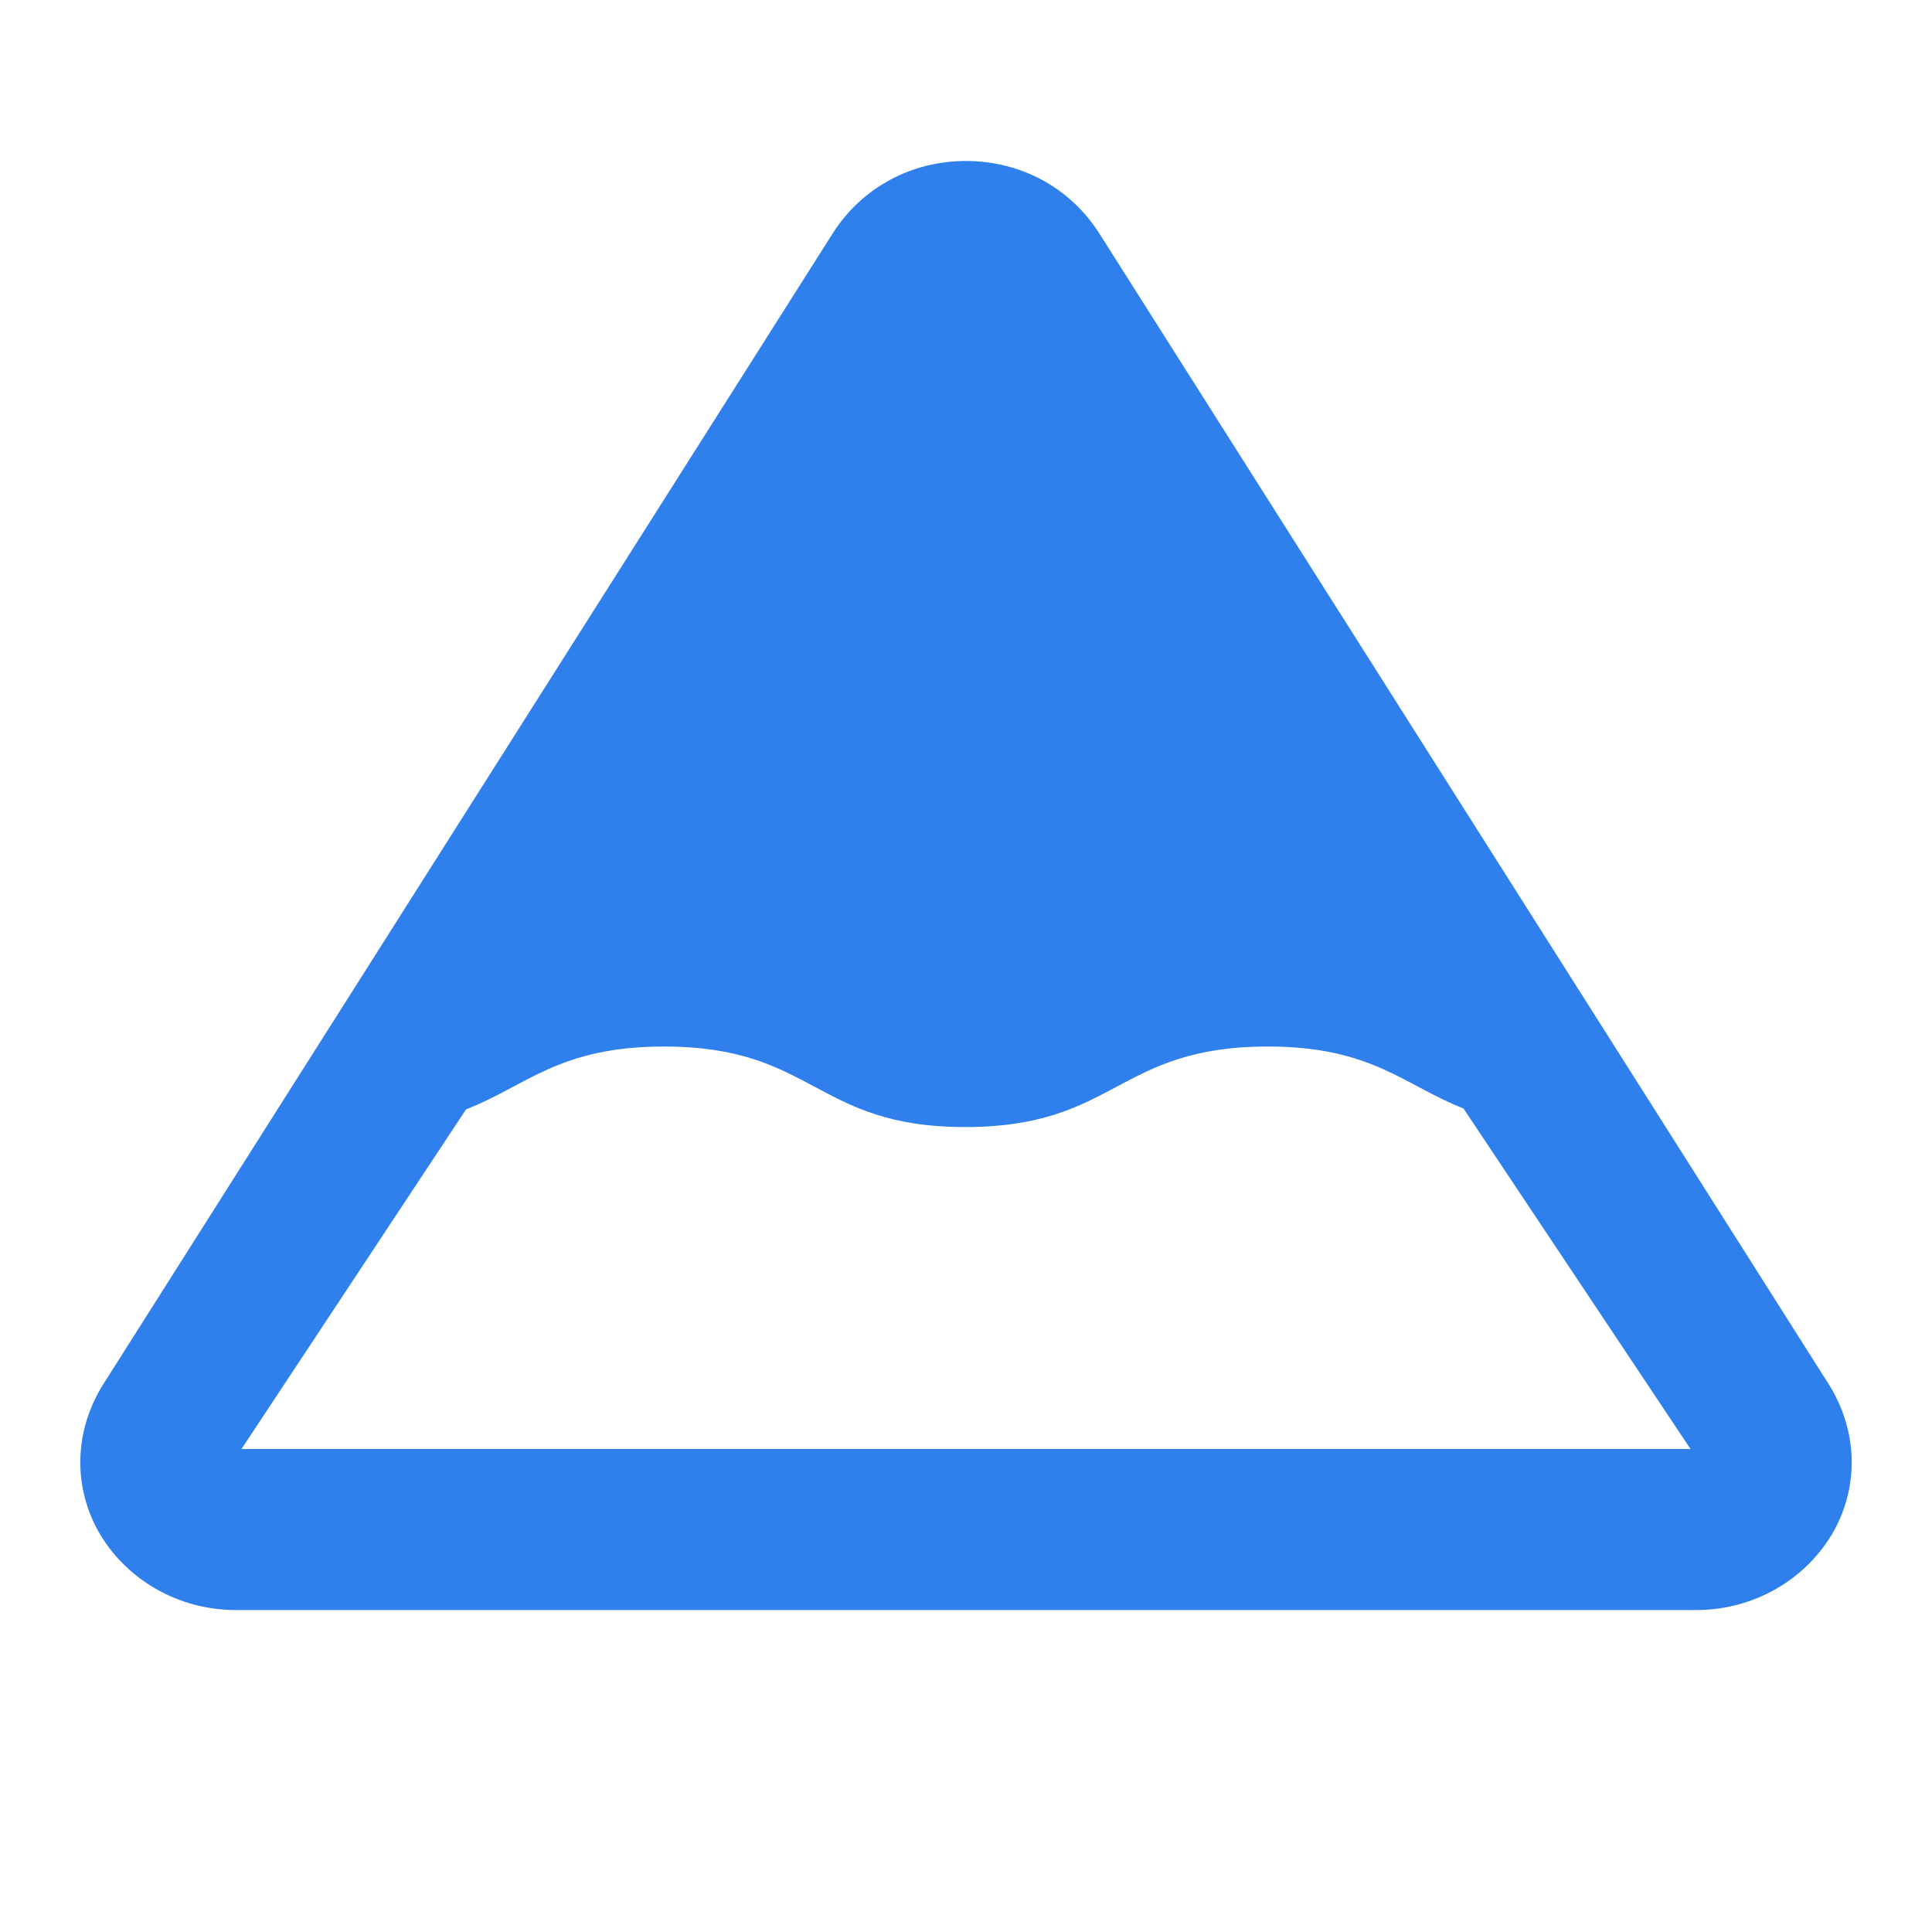 <svg width="28" height="28" viewBox="0 0 28 28" fill="none" xmlns="http://www.w3.org/2000/svg">
<g id="bumpy-road-sign">
<path id="Vector" d="M26.507 20.067L15.925 3.372C15.505 2.719 14.793 2.333 14 2.333C13.207 2.333 12.495 2.719 12.075 3.372L1.493 20.067C1.085 20.72 1.05 21.514 1.423 22.19C1.82 22.89 2.578 23.334 3.418 23.334H24.582C25.422 23.334 26.18 22.89 26.577 22.19C26.95 21.514 26.915 20.72 26.507 20.067ZM3.5 21L6.755 16.077C7.63 15.739 8.097 15.167 9.625 15.167C11.807 15.167 11.807 16.334 13.988 16.334C16.182 16.334 16.182 15.167 18.375 15.167C19.88 15.167 20.347 15.727 21.21 16.065L24.5 21H3.5Z" fill="#2F80ED"/>
</g>
</svg>
